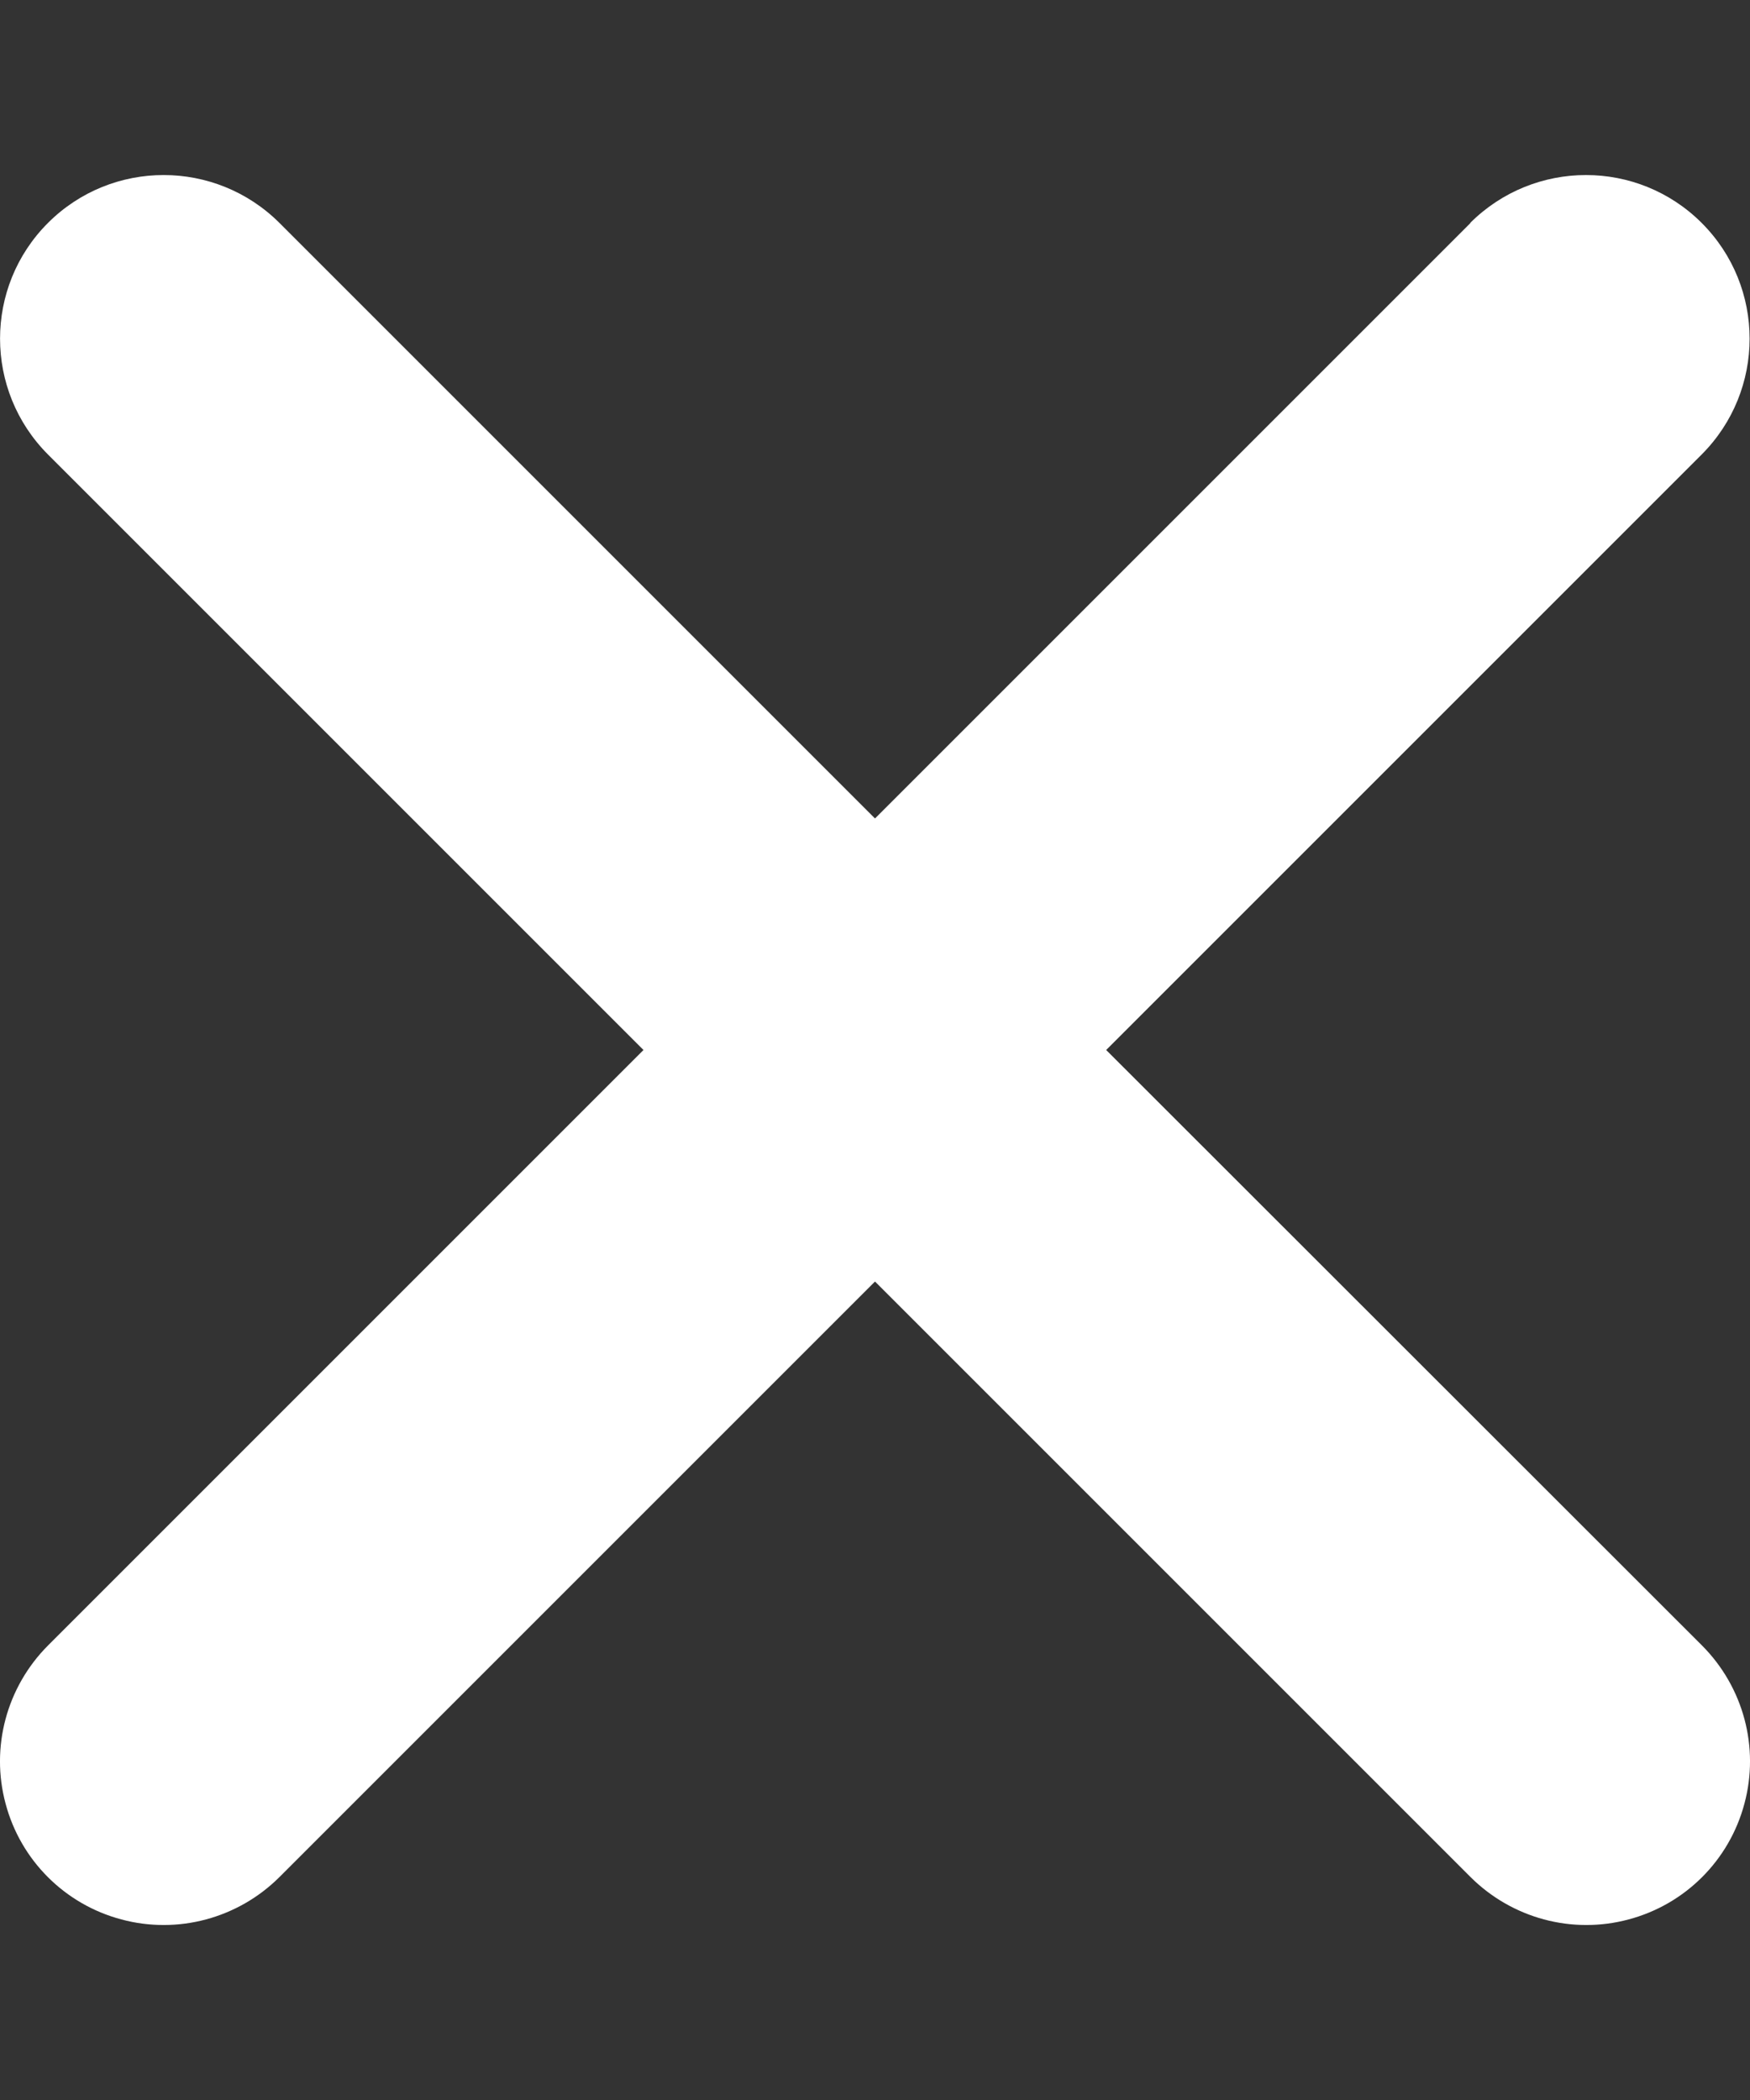     <svg width="10px" height="12px" viewBox="13 12 10 12" version="1.1" xmlns="http://www.w3.org/2000/svg" xmlns:xlink="http://www.w3.org/1999/xlink"><rect x="13" y="12" width="10" height="12" fill="#333333" stroke="none"/><path d="M21.403,13.274 L18,16.677 L14.597,13.274 C14.231,12.909 13.639,12.909 13.274,13.274 C12.909,13.639 12.909,14.231 13.274,14.597 L16.677,18 L13.274,21.403 C13.038,21.64 12.945,21.984 13.032,22.307 C13.118,22.63 13.37,22.882 13.693,22.968 C14.016,23.055 14.36,22.962 14.597,22.726 L18,19.323 L21.403,22.726 C21.64,22.962 21.984,23.055 22.307,22.968 C22.63,22.882 22.882,22.63 22.968,22.307 C23.055,21.984 22.962,21.64 22.726,21.403 L19.321,18 L22.724,14.597 C23.089,14.231 23.089,13.639 22.724,13.274 C22.359,12.909 21.767,12.909 21.401,13.274 L21.403,13.274 Z" id="Shape" stroke="none" fill="#FFFFFF" fill-rule="nonzero"></path></svg>
